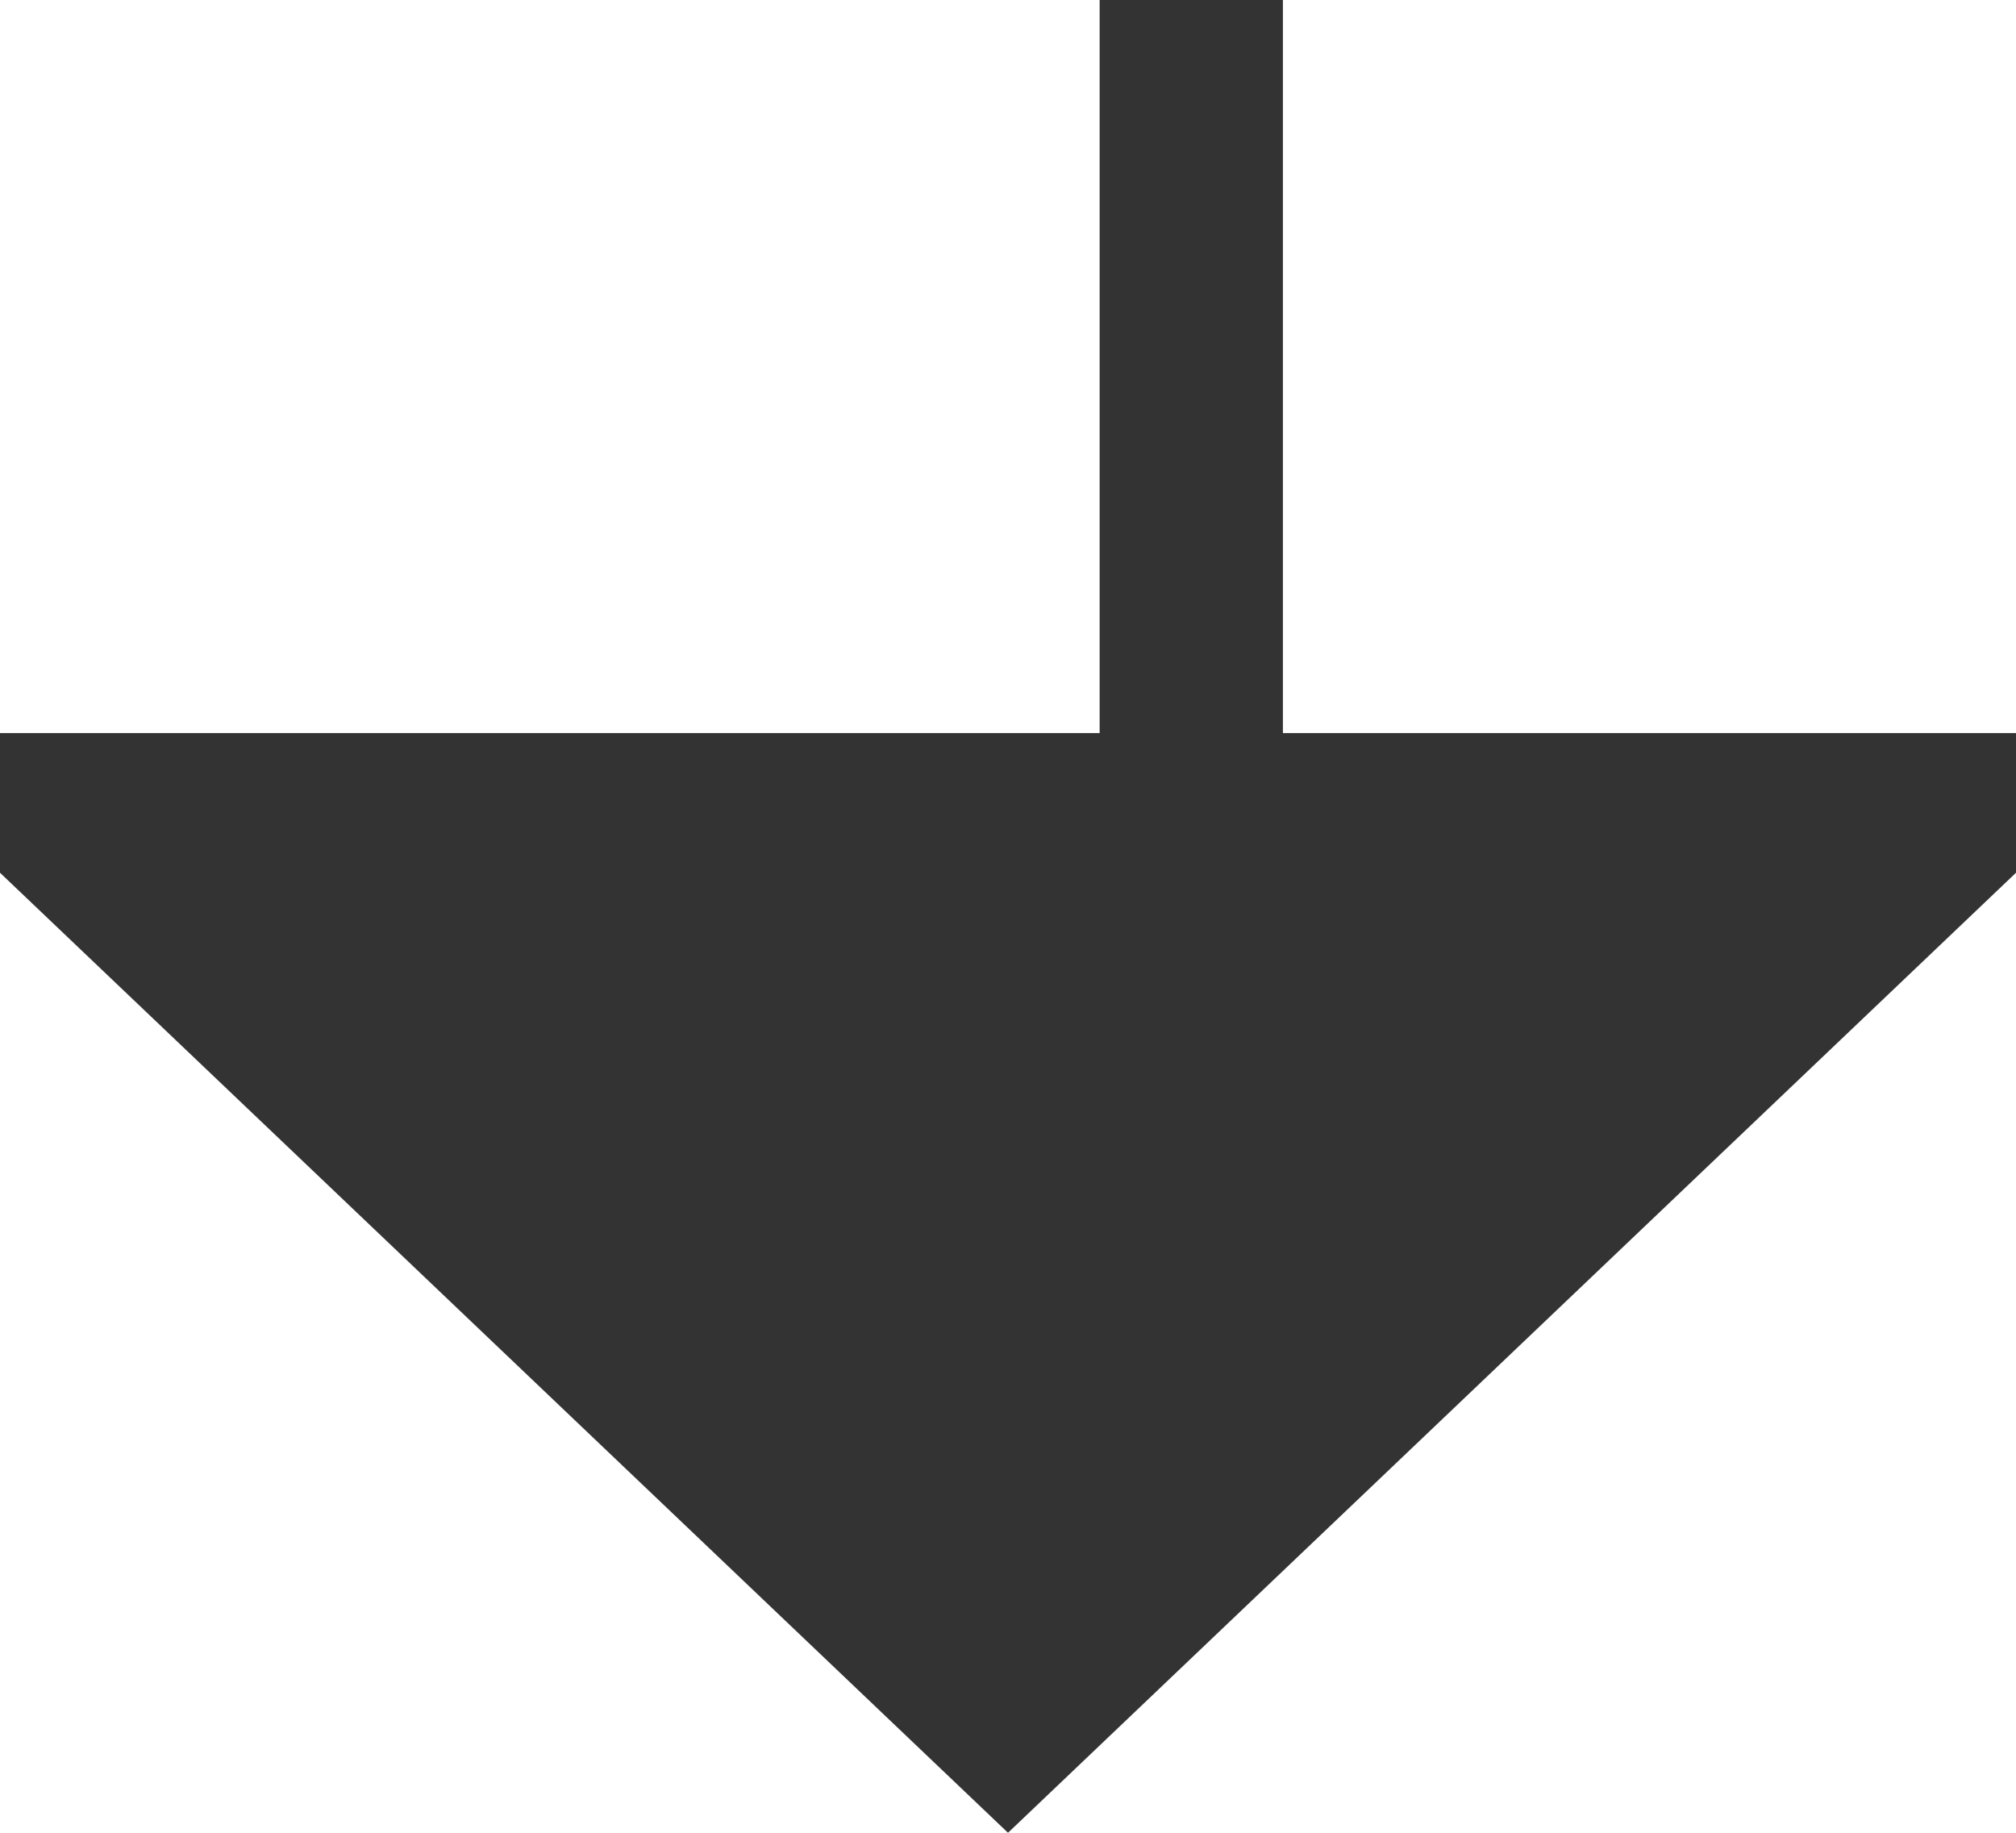 ﻿<?xml version="1.0" encoding="utf-8"?>
<svg version="1.1" xmlns:xlink="http://www.w3.org/1999/xlink" width="11px" height="10px" preserveAspectRatio="xMinYMid meet" viewBox="365 403  11 8" xmlns="http://www.w3.org/2000/svg">
  <path d="M 371.5 371  L 371.5 406.5  A 0.5 0.5 0 0 1 371 407.5 A 0.5 0.5 0 0 0 370.5 408 " stroke-width="1" stroke="#333333" fill="none" />
  <path d="M 364.2 406  L 370.5 412  L 376.8 406  L 364.2 406  Z " fill-rule="nonzero" fill="#333333" stroke="none" />
</svg>
